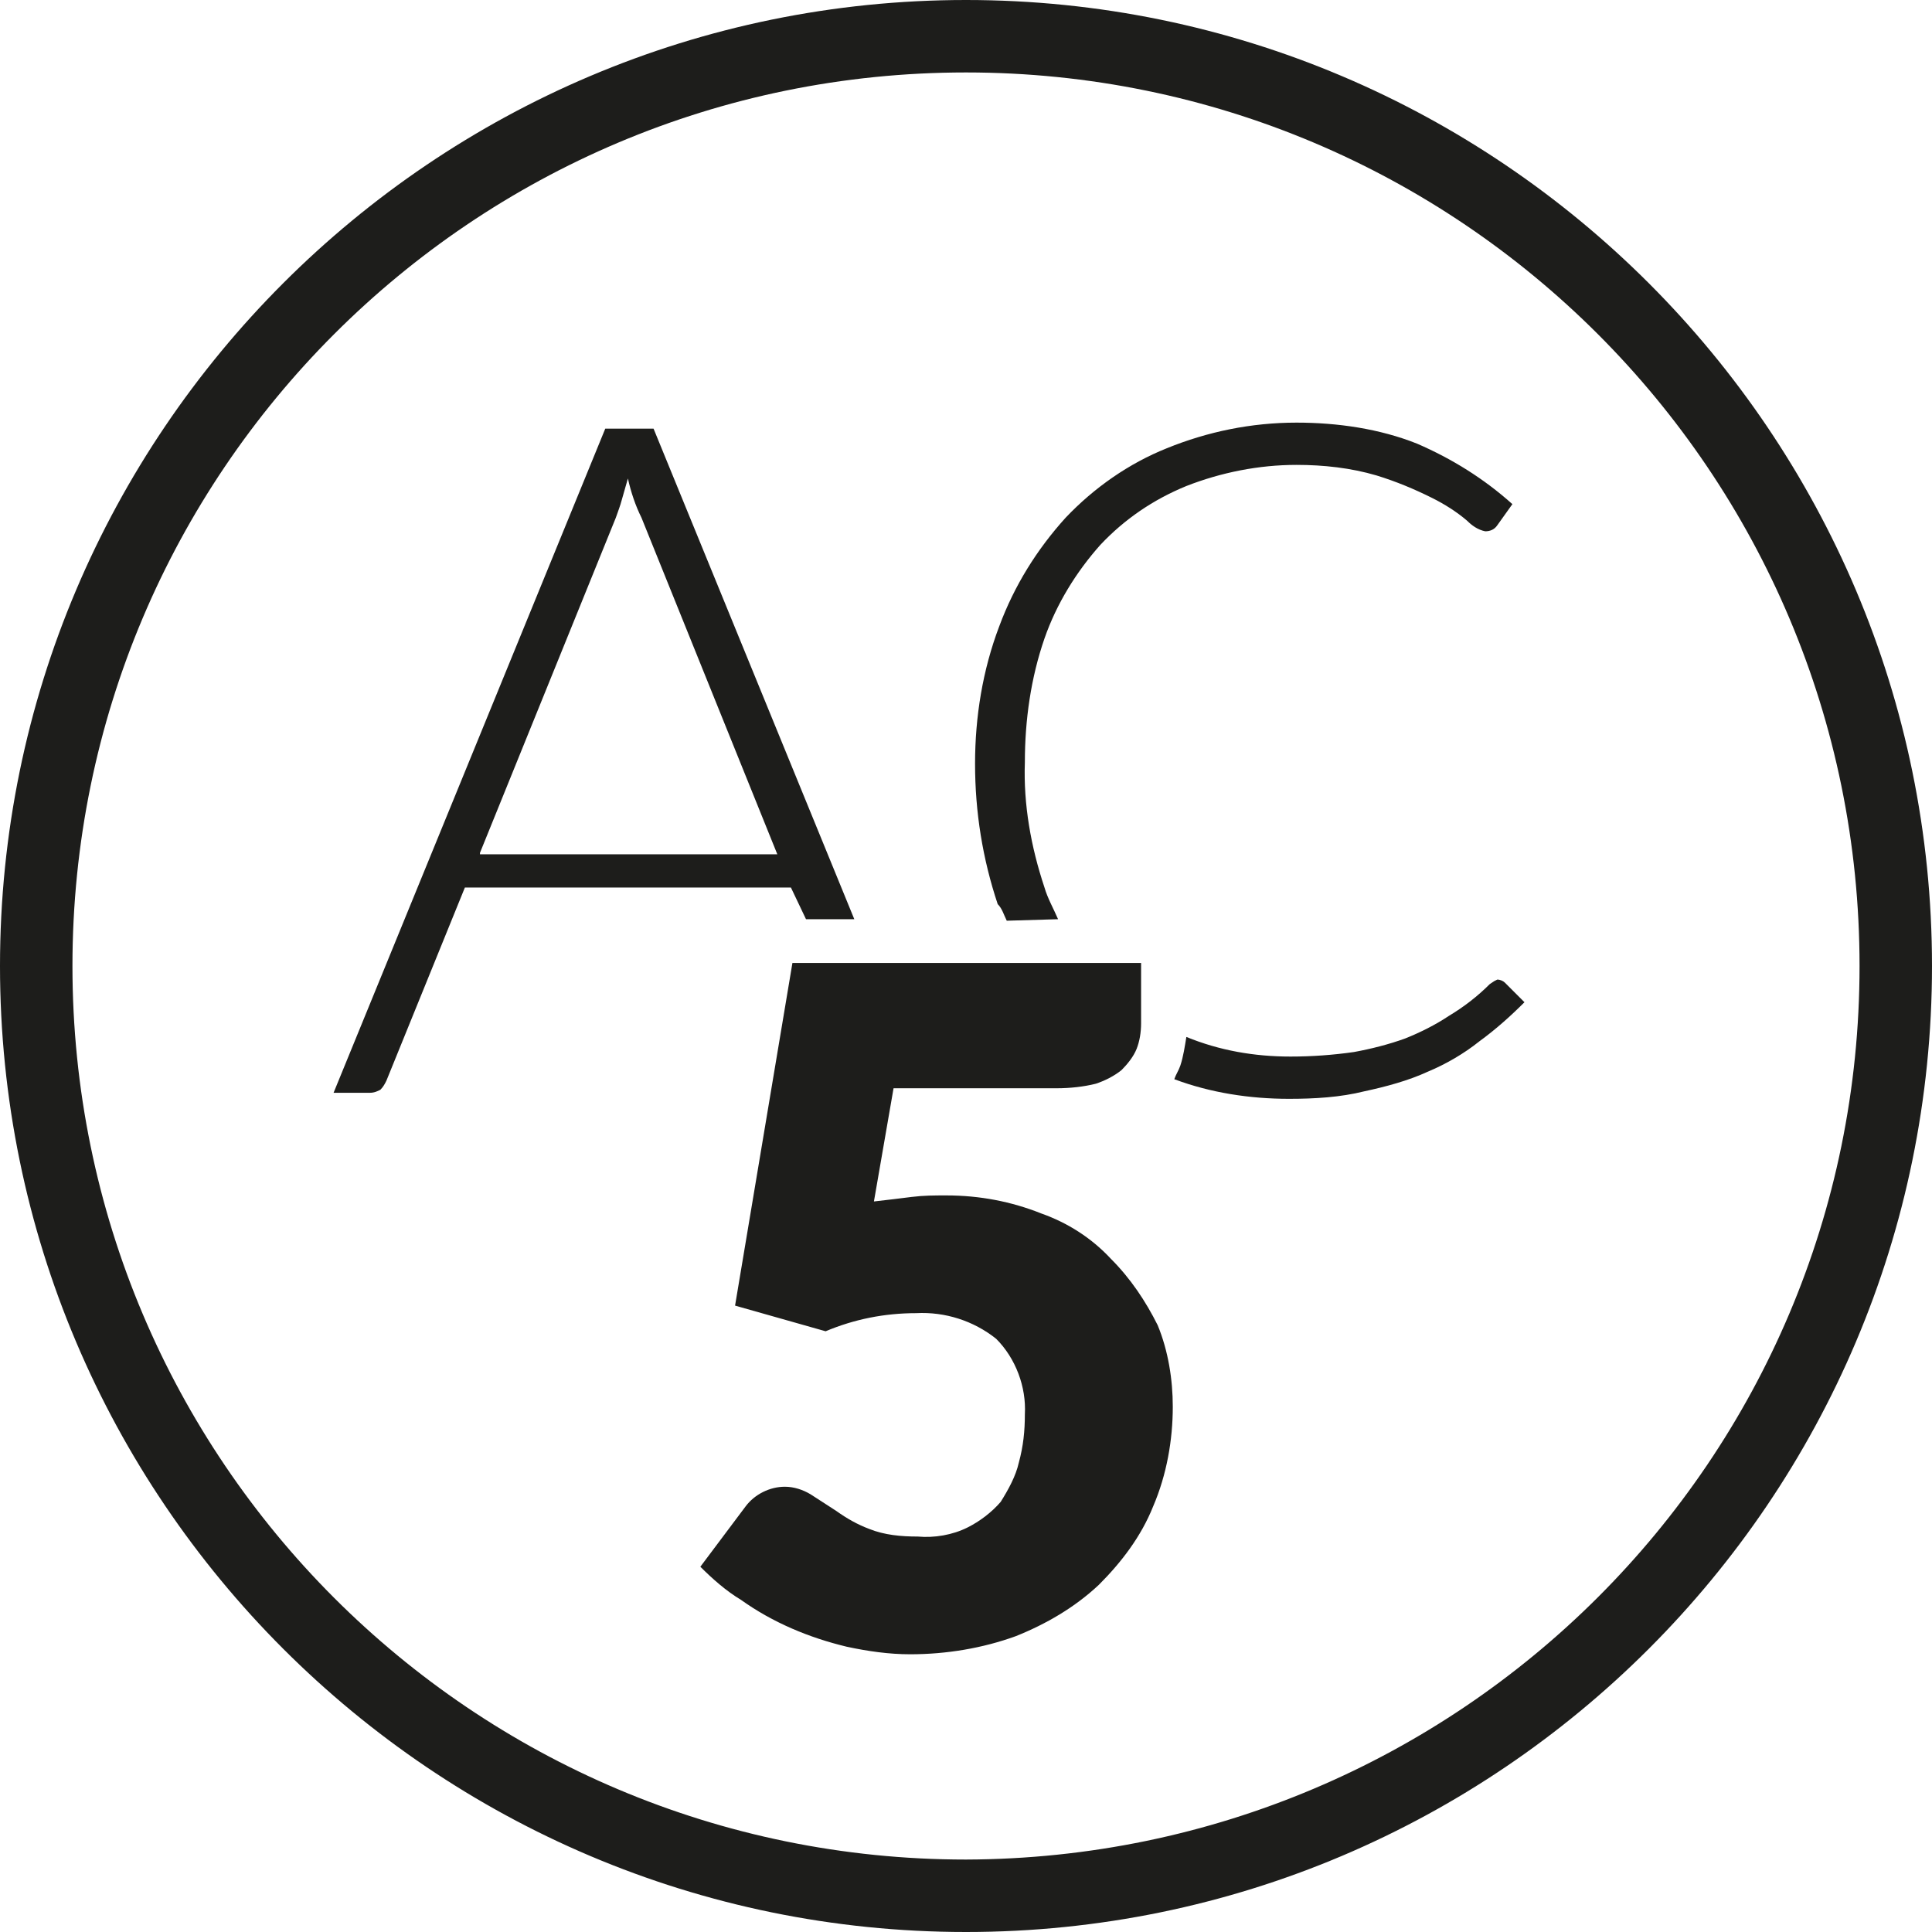 <?xml version="1.0" encoding="utf-8"?>
<!-- Generator: Adobe Illustrator 24.1.3, SVG Export Plug-In . SVG Version: 6.00 Build 0)  -->
<svg version="1.1" id="Layer_1" xmlns="http://www.w3.org/2000/svg" xmlns:xlink="http://www.w3.org/1999/xlink" x="0px" y="0px"
	 viewBox="0 0 128 128" style="enable-background:new 0 0 128 128;" xml:space="preserve">
<style type="text/css">
	.st0{fill:#1D1D1B;}
</style>
<g id="ac5">
	<path class="st0" d="M53.4,60.9h3.2L43.3,28.4h-3.2l-18,44h2.4c0.3,0,0.5-0.1,0.7-0.2c0.2-0.2,0.3-0.4,0.4-0.6l5.2-12.8h21.6
		L53.4,60.9z M31.8,56.5l9-22.2c0.1-0.3,0.3-0.8,0.4-1.2l0.4-1.4c0.2,0.9,0.5,1.8,0.9,2.6l9,22.3H31.8z"/>
	<path class="st0" d="M66.7,61L66.7,61l3.4-0.1c-0.3-0.7-0.7-1.4-0.9-2.1c-0.9-2.7-1.4-5.5-1.3-8.3c0-2.8,0.4-5.6,1.3-8.2
		c0.8-2.3,2.1-4.4,3.7-6.2c1.6-1.7,3.5-3,5.7-3.9c2.3-0.9,4.8-1.4,7.3-1.4c1.8,0,3.6,0.2,5.3,0.7c1.3,0.4,2.5,0.9,3.7,1.5
		c0.8,0.4,1.6,0.9,2.3,1.5c0.3,0.3,0.7,0.6,1.2,0.7c0.3,0,0.6-0.1,0.8-0.4l1-1.4c-1.9-1.7-4-3-6.3-4c-2.5-1-5.3-1.4-8-1.4
		c-3,0-5.9,0.6-8.6,1.7c-2.5,1-4.8,2.6-6.7,4.6c-1.9,2.1-3.4,4.5-4.4,7.2c-1.1,2.9-1.6,6-1.6,9.1c0,3.2,0.5,6.3,1.5,9.3
		C66.4,60.2,66.5,60.6,66.7,61z"/>
	<path class="st0" d="M99.2,64.9L99.2,64.9L99,65l-0.3,0.2C97.9,66,97,66.7,96,67.3c-0.9,0.6-1.9,1.1-2.9,1.5
		c-1.1,0.4-2.3,0.7-3.4,0.9c-1.4,0.2-2.8,0.3-4.2,0.3c-2.4,0-4.7-0.4-6.9-1.3c-0.1,0.6-0.2,1.3-0.4,1.9c-0.1,0.3-0.3,0.6-0.4,0.9
		c2.4,0.9,5,1.3,7.6,1.3c1.7,0,3.4-0.1,5-0.5c1.4-0.3,2.9-0.7,4.2-1.3c1.2-0.5,2.4-1.2,3.4-2c1.1-0.8,2.1-1.7,3-2.6l-1.3-1.3
		C99.6,65,99.4,64.9,99.2,64.9z"/>
	<path class="st0" d="M73.6,83.4L73.6,83.4c-1.3-1.4-2.9-2.4-4.6-3c-2-0.8-4.1-1.2-6.3-1.2c-0.8,0-1.5,0-2.3,0.1
		c-0.8,0.1-1.6,0.2-2.5,0.3l1.3-7.5h10.8c0.9,0,1.8-0.1,2.6-0.3c0.6-0.2,1.2-0.5,1.7-0.9c0.4-0.4,0.8-0.9,1-1.4
		c0.2-0.5,0.3-1.1,0.3-1.7v-4H52.5l-3.8,22.7l6,1.7c1.9-0.8,3.9-1.2,6-1.2c1.9-0.1,3.8,0.5,5.3,1.7c1.3,1.3,2,3.2,1.9,5
		c0,1.1-0.1,2.1-0.4,3.2c-0.2,0.9-0.7,1.8-1.2,2.6c-0.6,0.7-1.4,1.3-2.2,1.7c-1,0.5-2.2,0.7-3.3,0.6c-1.1,0-2.2-0.1-3.2-0.5
		c-0.8-0.3-1.5-0.7-2.2-1.2l-1.7-1.1c-0.5-0.3-1.1-0.5-1.7-0.5c-1,0-2,0.5-2.6,1.3l-3,4c0.8,0.8,1.7,1.6,2.7,2.2
		c2.1,1.5,4.5,2.5,7,3.1c1.4,0.3,2.8,0.5,4.2,0.5c2.4,0,4.8-0.4,7-1.2c2-0.8,3.9-1.9,5.5-3.4c1.5-1.5,2.8-3.2,3.6-5.2
		c0.9-2.1,1.3-4.4,1.3-6.6c0-1.8-0.3-3.7-1-5.4C75.9,86.2,74.9,84.7,73.6,83.4z"/>
	<path class="st0" d="M64,0C28.7,0,0,28.7,0,64s28.7,64,64,64s64-28.7,64-64c0,0,0,0,0,0C128,28.7,99.3,0,64,0z M64,123.2
		C31.3,123.2,4.8,96.7,4.8,64S31.3,4.8,64,4.8s59.2,26.5,59.2,59.2C123.2,96.7,96.7,123.1,64,123.2z"/>
</g>
</svg>

